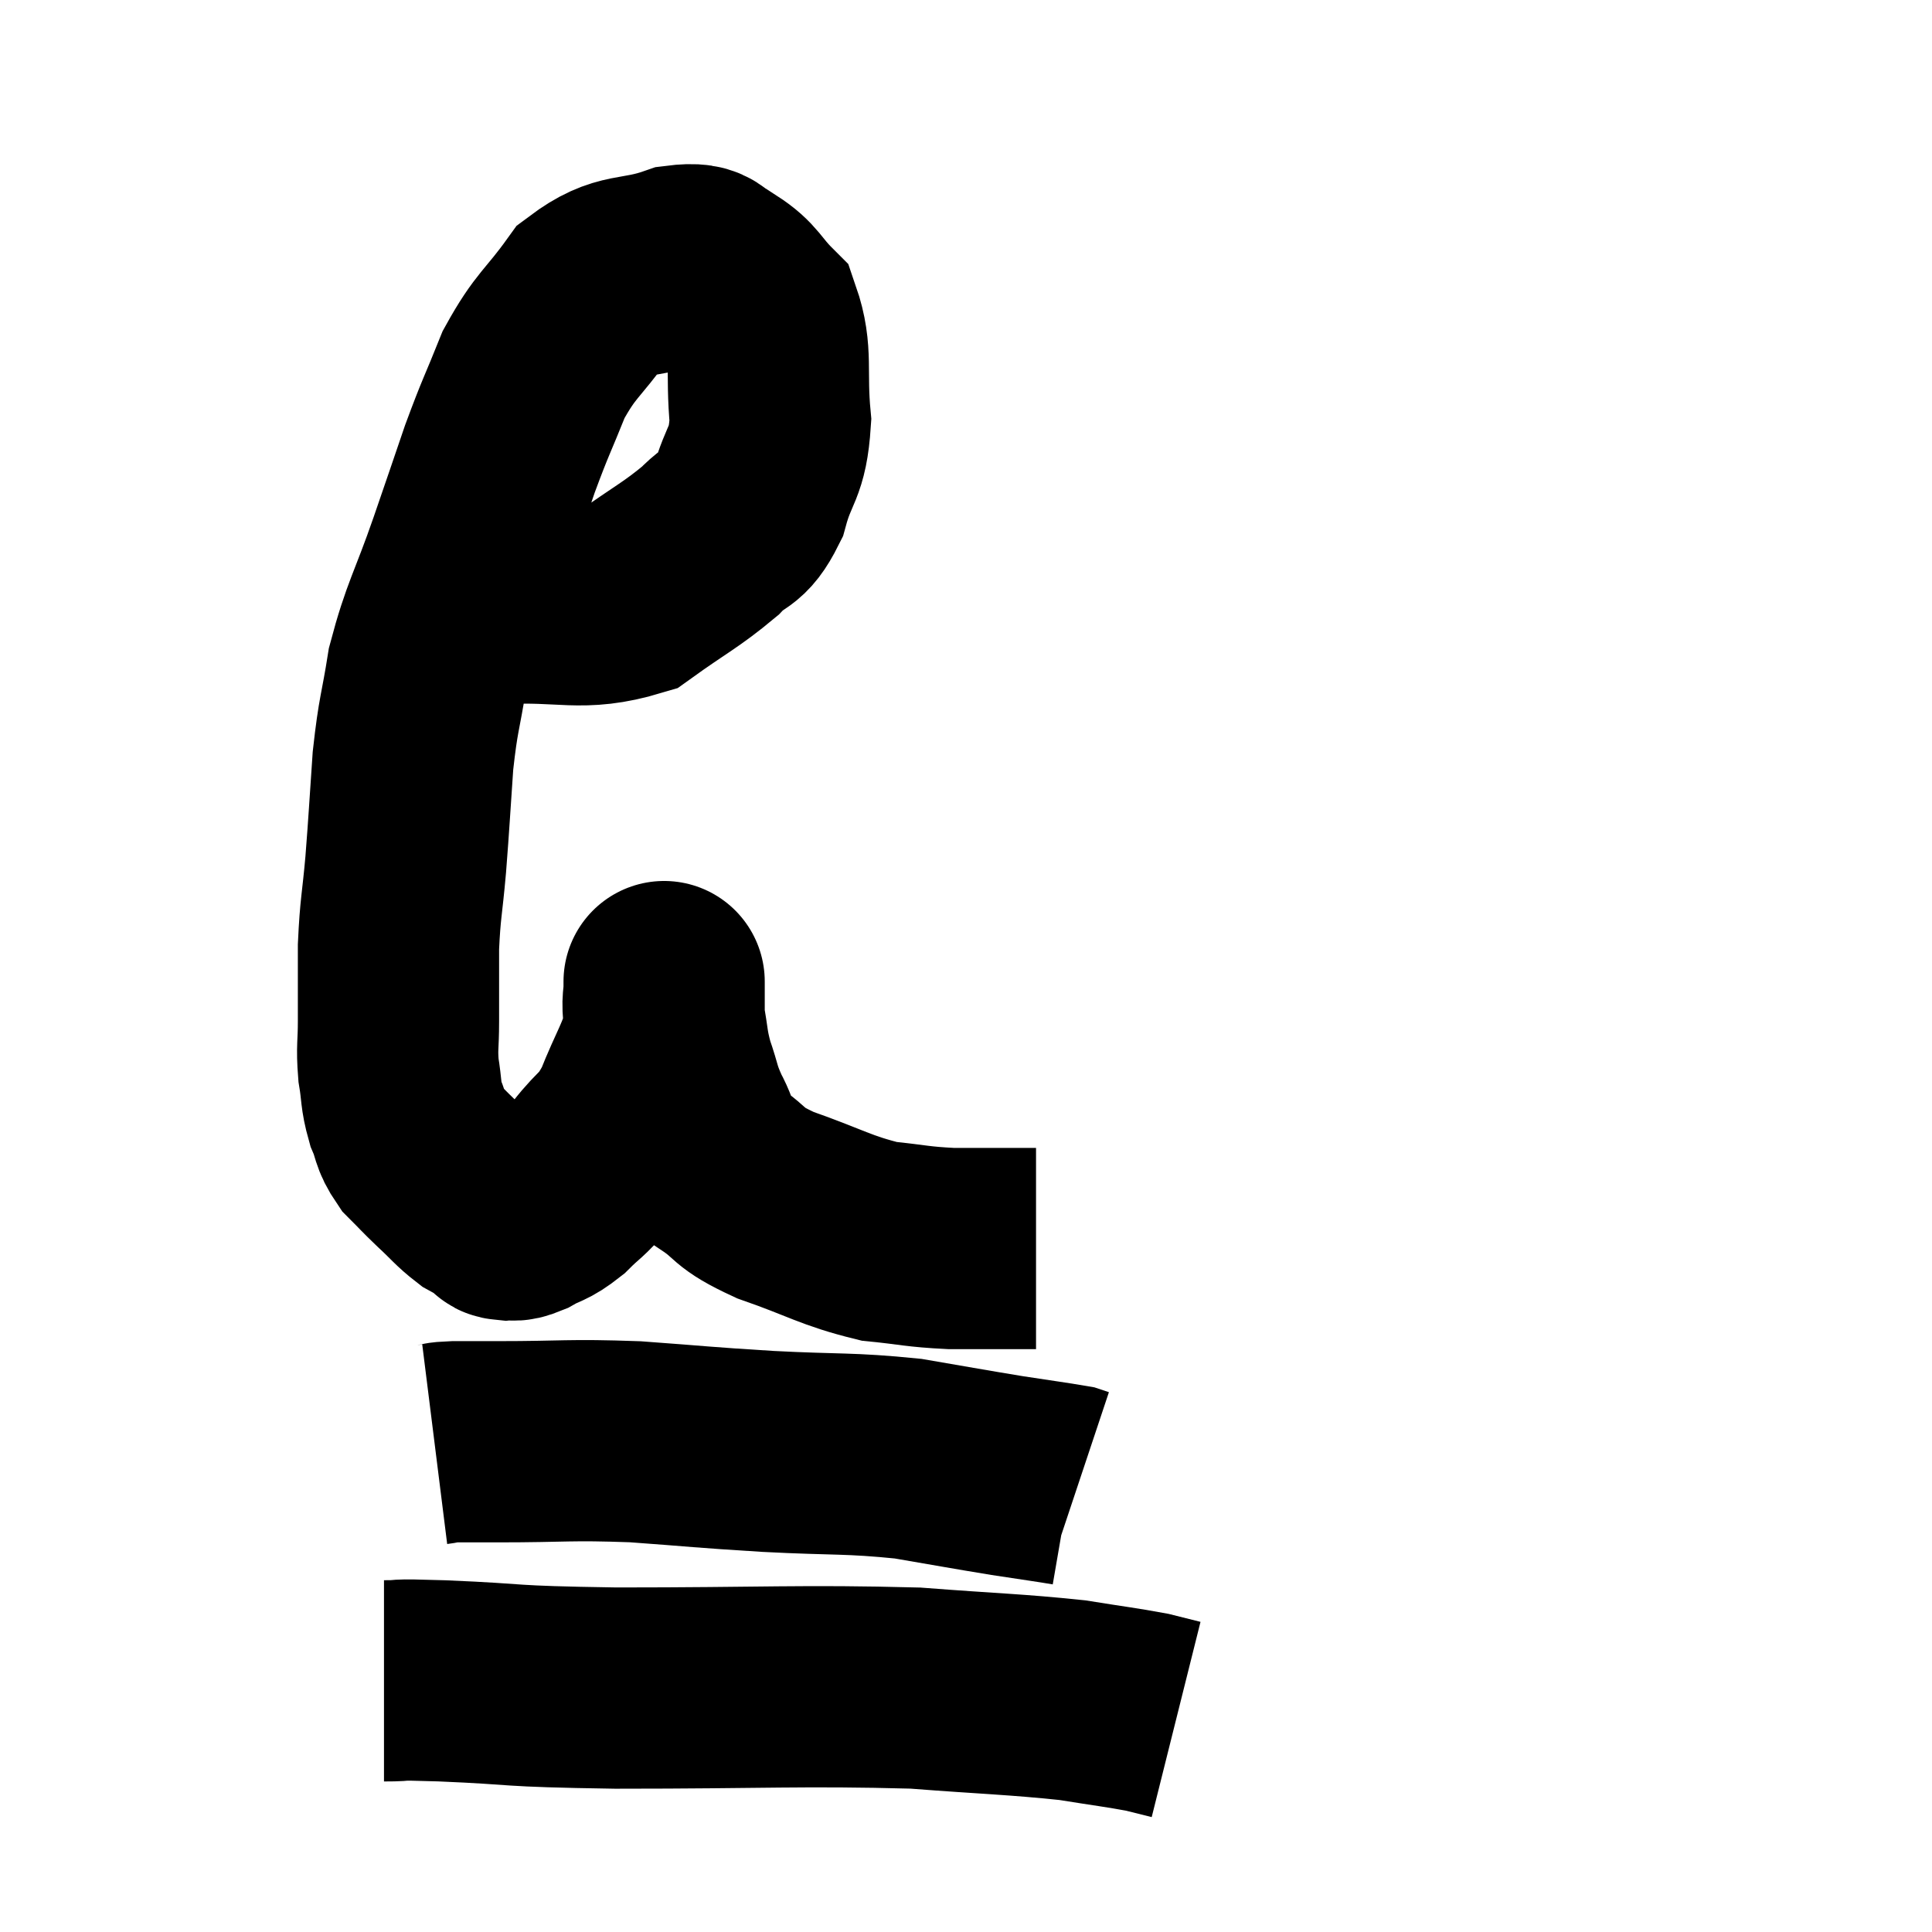 <svg width="48" height="48" viewBox="0 0 48 48" xmlns="http://www.w3.org/2000/svg"><path d="M 11.16 14.82 C 11.79 14.91, 11.28 15, 12.42 15 C 14.07 14.91, 14.415 15.21, 15.72 14.82 C 16.68 14.13, 16.92 14.04, 17.64 13.44 C 18.12 12.93, 18.225 13.17, 18.6 12.42 C 18.87 11.43, 19.065 11.565, 19.14 10.44 C 19.02 9.18, 19.2 8.79, 18.9 7.92 C 18.42 7.44, 18.45 7.29, 17.94 6.96 C 17.4 6.78, 17.685 6.495, 16.86 6.6 C 15.75 6.99, 15.54 6.705, 14.64 7.38 C 13.95 8.34, 13.815 8.295, 13.26 9.3 C 12.84 10.35, 12.825 10.305, 12.42 11.4 C 12.03 12.54, 12.09 12.375, 11.64 13.68 C 11.13 15.15, 10.965 15.315, 10.62 16.62 C 10.44 17.76, 10.395 17.685, 10.26 18.9 C 10.17 20.19, 10.17 20.325, 10.08 21.48 C 9.99 22.5, 9.945 22.545, 9.9 23.52 C 9.9 24.45, 9.9 24.615, 9.9 25.38 C 9.9 25.98, 9.855 26.01, 9.9 26.58 C 9.99 27.12, 9.945 27.18, 10.08 27.66 C 10.26 28.08, 10.185 28.125, 10.44 28.5 C 10.77 28.83, 10.74 28.815, 11.1 29.16 C 11.49 29.52, 11.55 29.625, 11.88 29.88 C 12.15 30.03, 12.255 30.075, 12.42 30.18 C 12.48 30.24, 12.39 30.285, 12.54 30.3 C 12.78 30.27, 12.69 30.375, 13.02 30.24 C 13.44 30, 13.44 30.09, 13.86 29.76 C 14.28 29.34, 14.235 29.46, 14.7 28.92 C 15.21 28.26, 15.27 28.425, 15.72 27.6 C 16.11 26.61, 16.305 26.4, 16.5 25.62 C 16.5 25.05, 16.5 24.765, 16.5 24.48 C 16.5 24.48, 16.5 24.48, 16.5 24.48 C 16.5 24.48, 16.5 24.27, 16.5 24.48 C 16.5 24.9, 16.44 24.795, 16.5 25.32 C 16.62 25.95, 16.575 25.965, 16.74 26.58 C 16.95 27.18, 16.89 27.18, 17.16 27.78 C 17.49 28.38, 17.295 28.44, 17.82 28.98 C 18.54 29.46, 18.255 29.475, 19.26 29.94 C 20.55 30.39, 20.745 30.57, 21.84 30.84 C 22.74 30.93, 22.755 30.975, 23.64 31.02 C 24.51 31.02, 24.855 31.02, 25.38 31.02 C 25.56 31.02, 25.65 31.02, 25.74 31.02 L 25.74 31.02" fill="none" stroke="black" stroke-width="5"></path><path d="M 10.8 35.88 C 11.04 35.85, 10.89 35.835, 11.28 35.82 C 11.82 35.82, 11.235 35.82, 12.36 35.82 C 14.07 35.82, 14.1 35.76, 15.78 35.82 C 17.43 35.94, 17.385 35.955, 19.08 36.06 C 20.82 36.15, 21.075 36.09, 22.56 36.24 C 23.79 36.45, 24.015 36.495, 25.02 36.66 C 25.8 36.78, 26.145 36.825, 26.58 36.9 L 26.76 36.96" fill="none" stroke="black" stroke-width="5"></path><path d="M 9.54 41.76 C 10.26 41.76, 9.54 41.715, 10.98 41.76 C 13.14 41.85, 12.36 41.895, 15.3 41.94 C 19.02 41.94, 19.905 41.865, 22.74 41.94 C 24.69 42.09, 25.2 42.09, 26.64 42.24 C 27.57 42.39, 27.855 42.42, 28.5 42.54 L 29.22 42.72" fill="none" stroke="black" stroke-width="5"></path></svg>